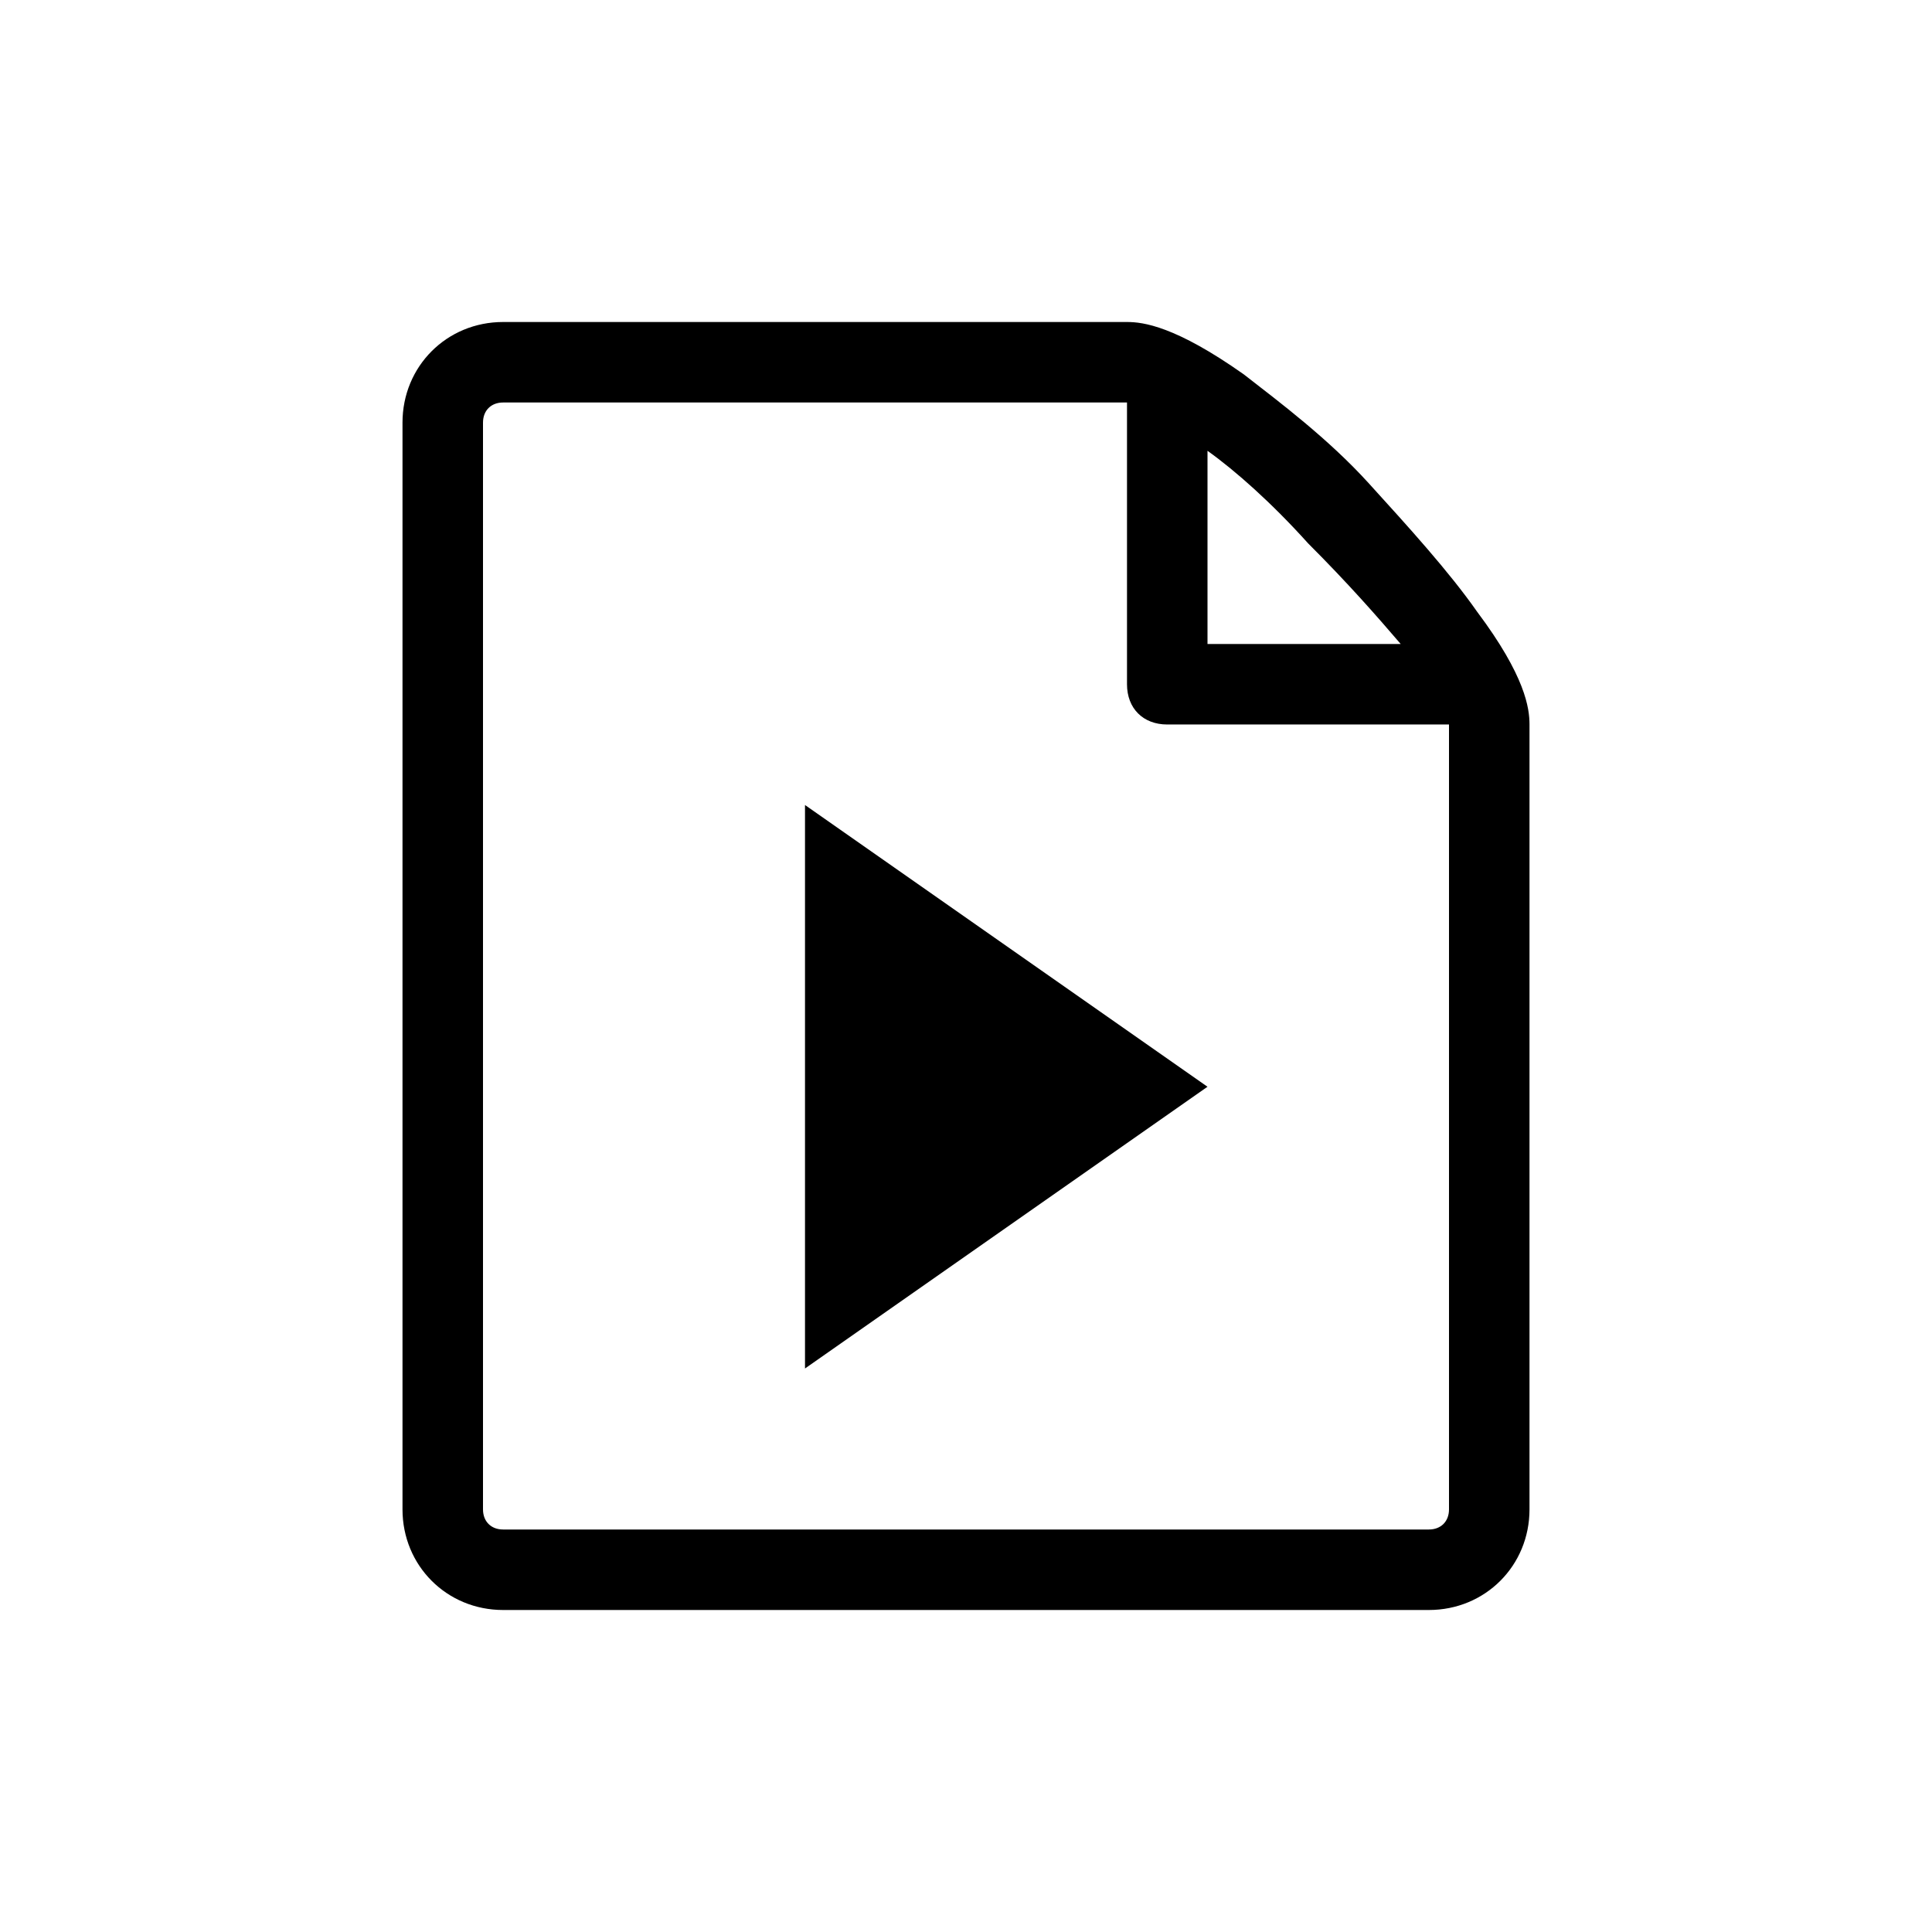 <?xml version="1.0" encoding="utf-8"?>
<!-- Generator: Adobe Illustrator 15.1.0, SVG Export Plug-In  -->
<!DOCTYPE svg PUBLIC "-//W3C//DTD SVG 1.1//EN" "http://www.w3.org/Graphics/SVG/1.1/DTD/svg11.dtd">
<svg version="1.1"
	 xmlns="http://www.w3.org/2000/svg" xmlns:xlink="http://www.w3.org/1999/xlink" xmlns:a="http://ns.adobe.com/AdobeSVGViewerExtensions/3.0/"
	 x="0px" y="0px" width="48px" height="48px" viewBox="-10 -8 48 48" enable-background="new -10 -8 48 48" xml:space="preserve">
<defs>
</defs>
<path d="M10,12l10,7l-10,7V12z"/>
<path d="M26.7,7.2C26,6.2,25,5.1,24,4s-2.2-2-3.1-2.7C19.2,0.1,18.4,0,18,0H2.5C1.1,0,0,1.1,0,2.5v27C0,30.9,1.1,32,2.5,32h23
	c1.4,0,2.5-1.1,2.5-2.5V10C28,9.6,27.9,8.8,26.7,7.2z M22.5,5.5c1,1,1.7,1.8,2.3,2.5H20V3.2C20.7,3.7,21.6,4.5,22.5,5.5L22.5,5.5z
	 M26,29.5c0,0.3-0.2,0.5-0.5,0.5h-23C2.2,30,2,29.8,2,29.5v-27C2,2.2,2.2,2,2.5,2C2.5,2,18,2,18,2v7c0,0.6,0.4,1,1,1h7V29.5z"/>
</svg>
